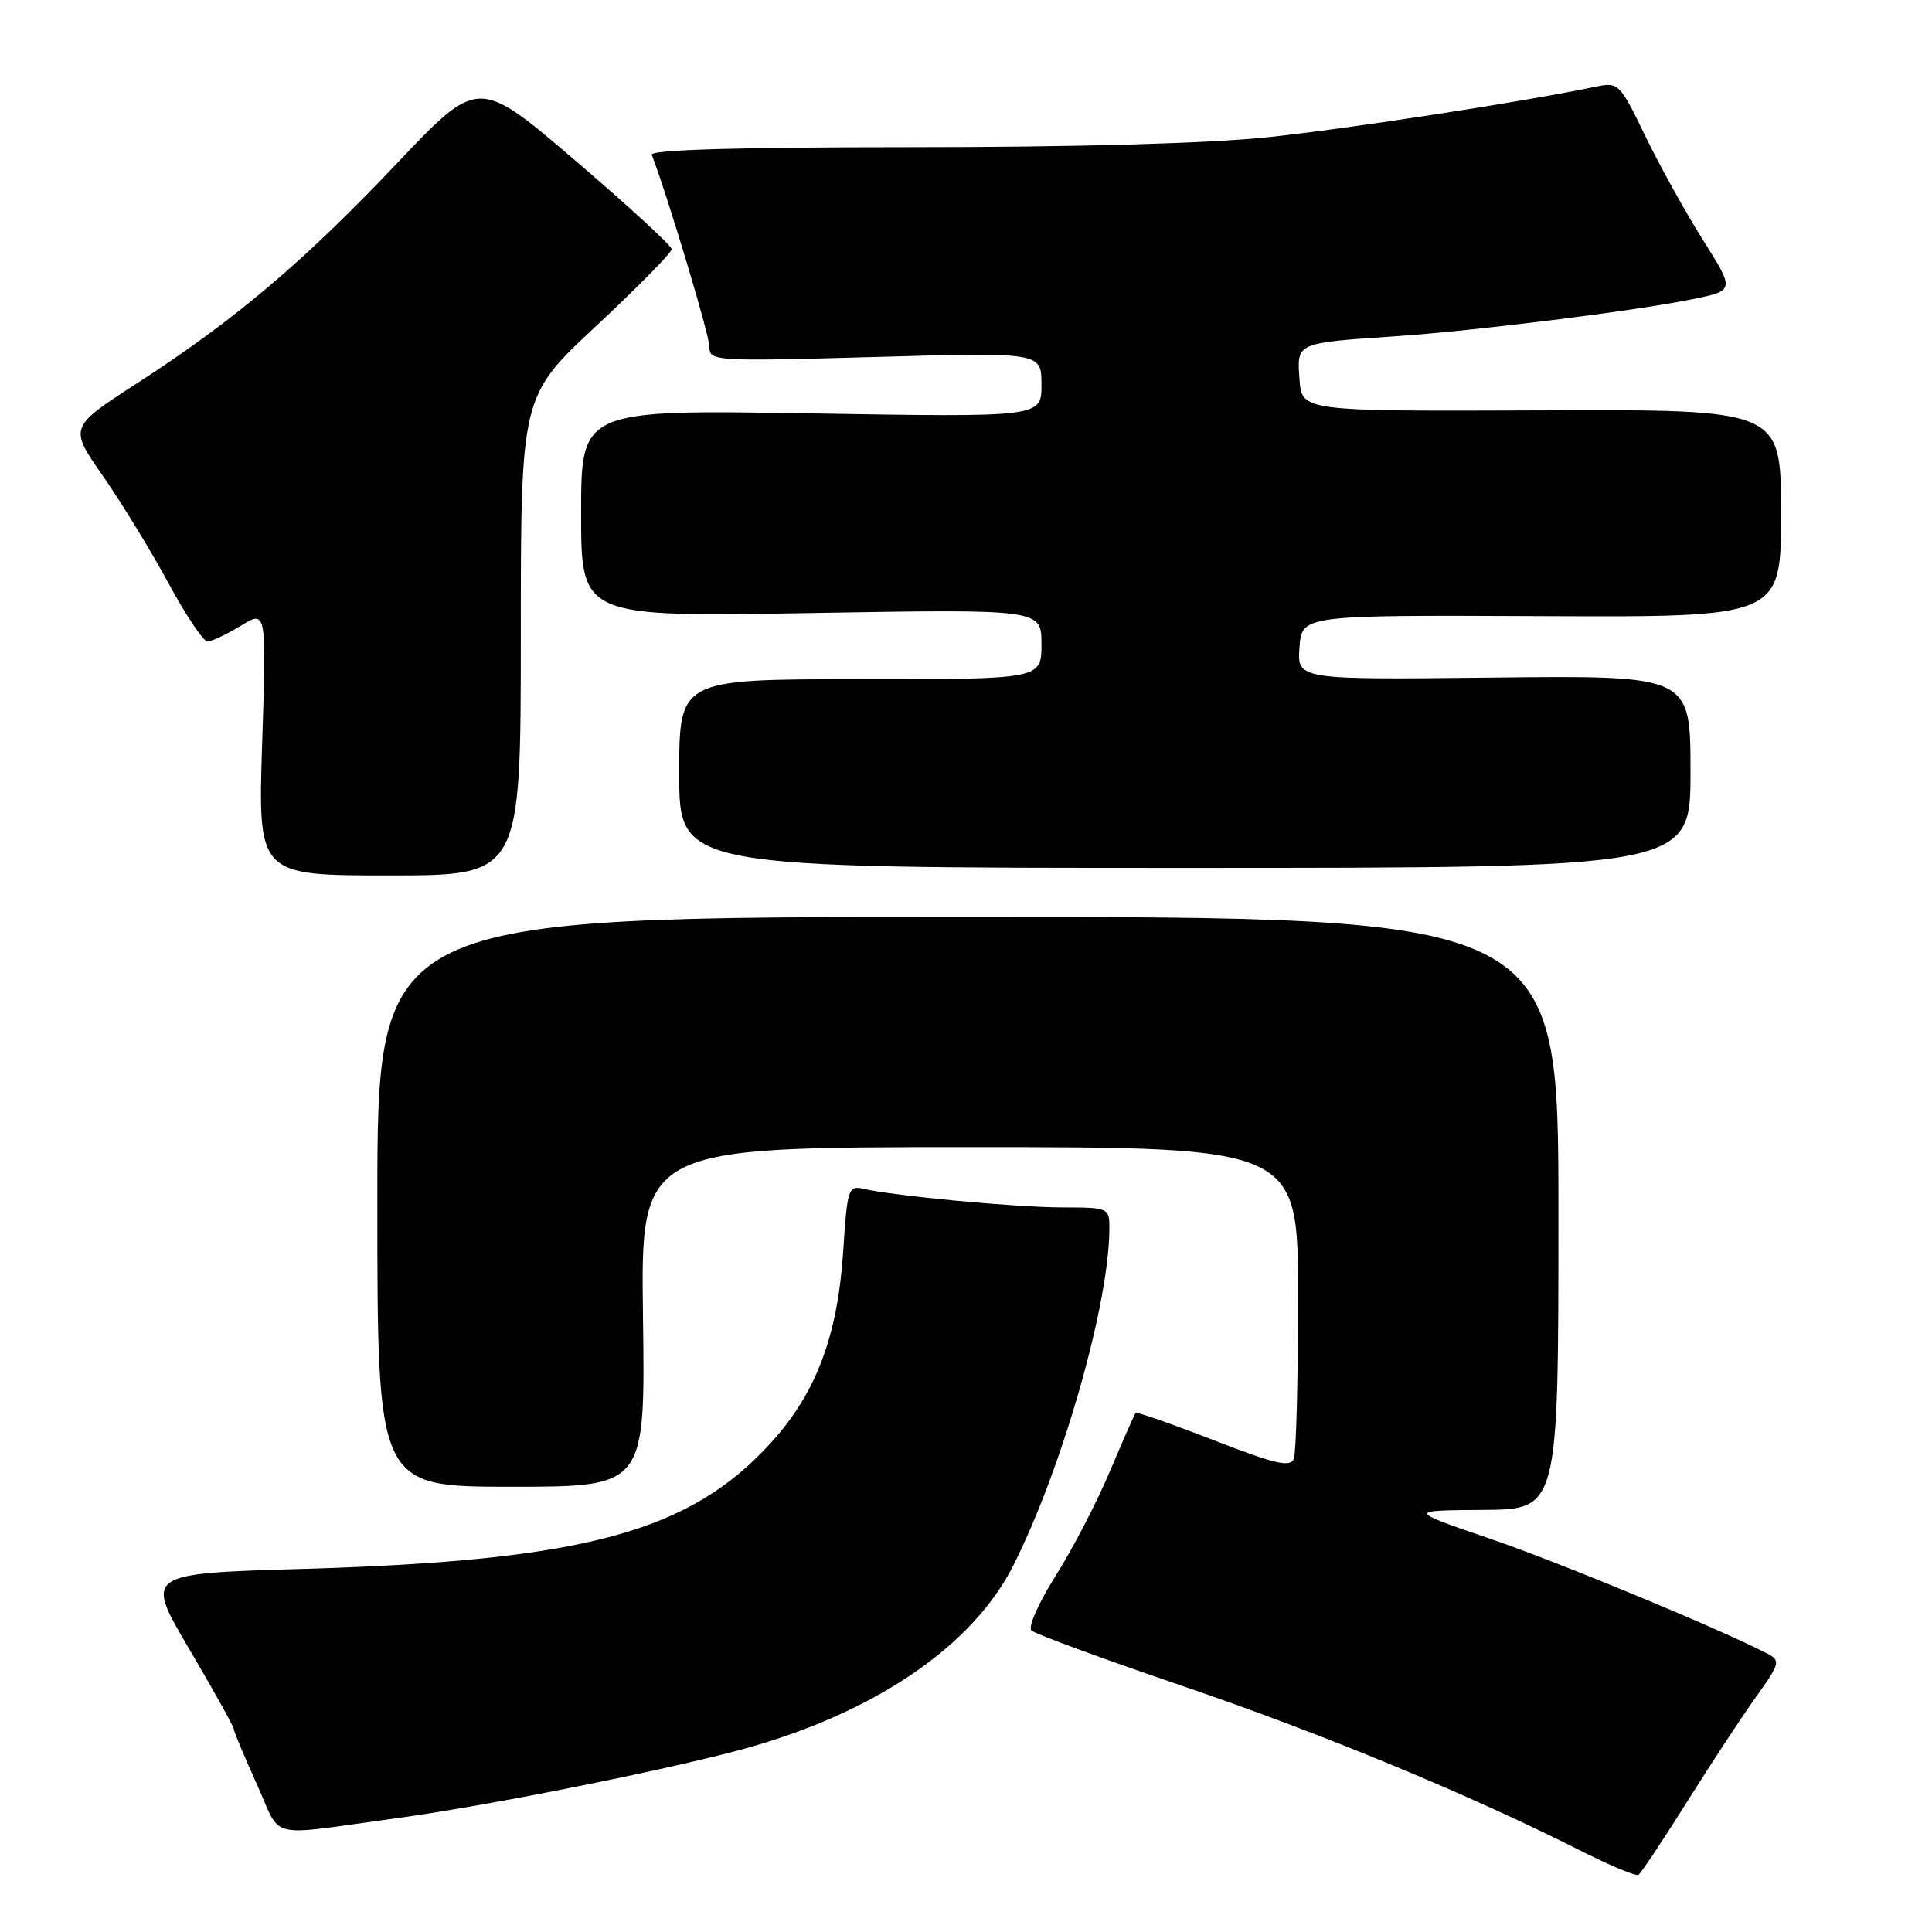 <?xml version="1.0" encoding="UTF-8" standalone="no"?>
<!DOCTYPE svg PUBLIC "-//W3C//DTD SVG 1.1//EN" "http://www.w3.org/Graphics/SVG/1.1/DTD/svg11.dtd" >
<svg xmlns="http://www.w3.org/2000/svg" xmlns:xlink="http://www.w3.org/1999/xlink" version="1.1" viewBox="0 0 256 256">
 <g >
 <path fill="currentColor"
d=" M 223.52 238.79 C 226.72 233.68 230.86 227.39 232.71 224.81 C 235.81 220.50 235.94 220.04 234.29 219.17 C 228.15 215.95 206.81 207.09 197.50 203.91 C 186.50 200.14 186.50 200.14 196.50 200.07 C 206.50 200.00 206.50 200.00 206.50 160.75 C 206.50 121.50 206.50 121.50 128.25 121.50 C 50.00 121.50 50.00 121.50 50.00 159.25 C 50.00 197.00 50.00 197.00 67.75 197.00 C 85.50 197.00 85.50 197.00 85.20 174.50 C 84.89 152.00 84.89 152.00 128.45 152.00 C 172.00 152.00 172.00 152.00 172.00 171.92 C 172.00 182.87 171.75 192.49 171.44 193.29 C 170.99 194.47 169.01 194.01 160.81 190.83 C 155.27 188.68 150.62 187.06 150.48 187.21 C 150.34 187.37 148.80 190.86 147.06 194.97 C 145.33 199.08 142.09 205.32 139.86 208.83 C 137.64 212.35 136.20 215.59 136.66 216.04 C 137.12 216.49 146.17 219.82 156.77 223.43 C 175.28 229.74 194.72 237.79 209.52 245.27 C 213.36 247.21 216.77 248.63 217.10 248.43 C 217.43 248.23 220.32 243.89 223.52 238.79 Z  M 52.50 240.93 C 65.11 239.22 90.26 234.15 99.76 231.40 C 116.54 226.53 129.01 217.87 134.28 207.41 C 140.78 194.51 146.99 172.72 147.00 162.75 C 147.00 160.04 146.90 160.00 140.75 159.99 C 134.62 159.98 118.55 158.48 114.40 157.52 C 112.41 157.06 112.26 157.53 111.73 165.77 C 111.00 176.93 108.20 184.45 102.33 190.98 C 91.53 202.99 77.60 206.78 40.34 207.88 C 19.17 208.50 19.17 208.50 25.07 218.50 C 28.31 224.00 30.97 228.78 30.98 229.11 C 30.99 229.45 32.36 232.71 34.01 236.37 C 37.44 243.92 34.97 243.31 52.50 240.93 Z  M 69.01 84.25 C 69.01 52.50 69.01 52.50 79.01 43.18 C 84.50 38.05 89.00 33.48 89.00 33.02 C 89.00 32.56 83.23 27.26 76.18 21.23 C 63.37 10.28 63.37 10.28 52.60 21.64 C 40.24 34.69 31.13 42.40 18.23 50.74 C 9.14 56.62 9.14 56.62 13.63 63.06 C 16.10 66.60 20.00 72.99 22.31 77.25 C 24.61 81.51 26.95 85.00 27.50 85.00 C 28.05 84.99 30.03 84.06 31.90 82.92 C 35.31 80.84 35.31 80.84 34.74 98.42 C 34.17 116.00 34.17 116.00 51.59 116.00 C 69.00 116.00 69.00 116.00 69.01 84.25 Z  M 224.00 102.25 C 224.00 89.50 224.00 89.50 197.94 89.78 C 171.88 90.07 171.88 90.07 172.19 85.78 C 172.50 81.50 172.50 81.50 204.25 81.64 C 236.00 81.79 236.00 81.79 236.00 68.02 C 236.00 54.25 236.00 54.25 204.25 54.38 C 172.50 54.50 172.50 54.50 172.19 50.28 C 171.84 45.37 171.64 45.46 185.00 44.55 C 195.58 43.83 216.62 41.20 224.19 39.66 C 229.88 38.50 229.88 38.50 225.66 31.81 C 223.34 28.13 219.89 21.91 217.99 17.98 C 214.65 11.07 214.44 10.86 211.52 11.47 C 201.78 13.50 178.75 17.05 168.00 18.18 C 160.16 19.01 142.54 19.50 120.74 19.50 C 97.98 19.50 86.11 19.85 86.36 20.50 C 88.51 26.13 94.00 44.41 94.00 45.94 C 94.00 47.86 94.55 47.90 116.00 47.30 C 138.00 46.68 138.00 46.68 138.00 50.98 C 138.00 55.29 138.00 55.29 107.50 54.78 C 77.00 54.28 77.00 54.28 77.00 68.02 C 77.00 81.76 77.00 81.76 107.50 81.23 C 138.00 80.71 138.00 80.71 138.00 85.35 C 138.00 90.00 138.00 90.00 114.00 90.00 C 90.00 90.00 90.00 90.00 90.00 102.50 C 90.00 115.00 90.00 115.00 157.00 115.00 C 224.00 115.00 224.00 115.00 224.00 102.25 Z "/>
</g>
</svg>